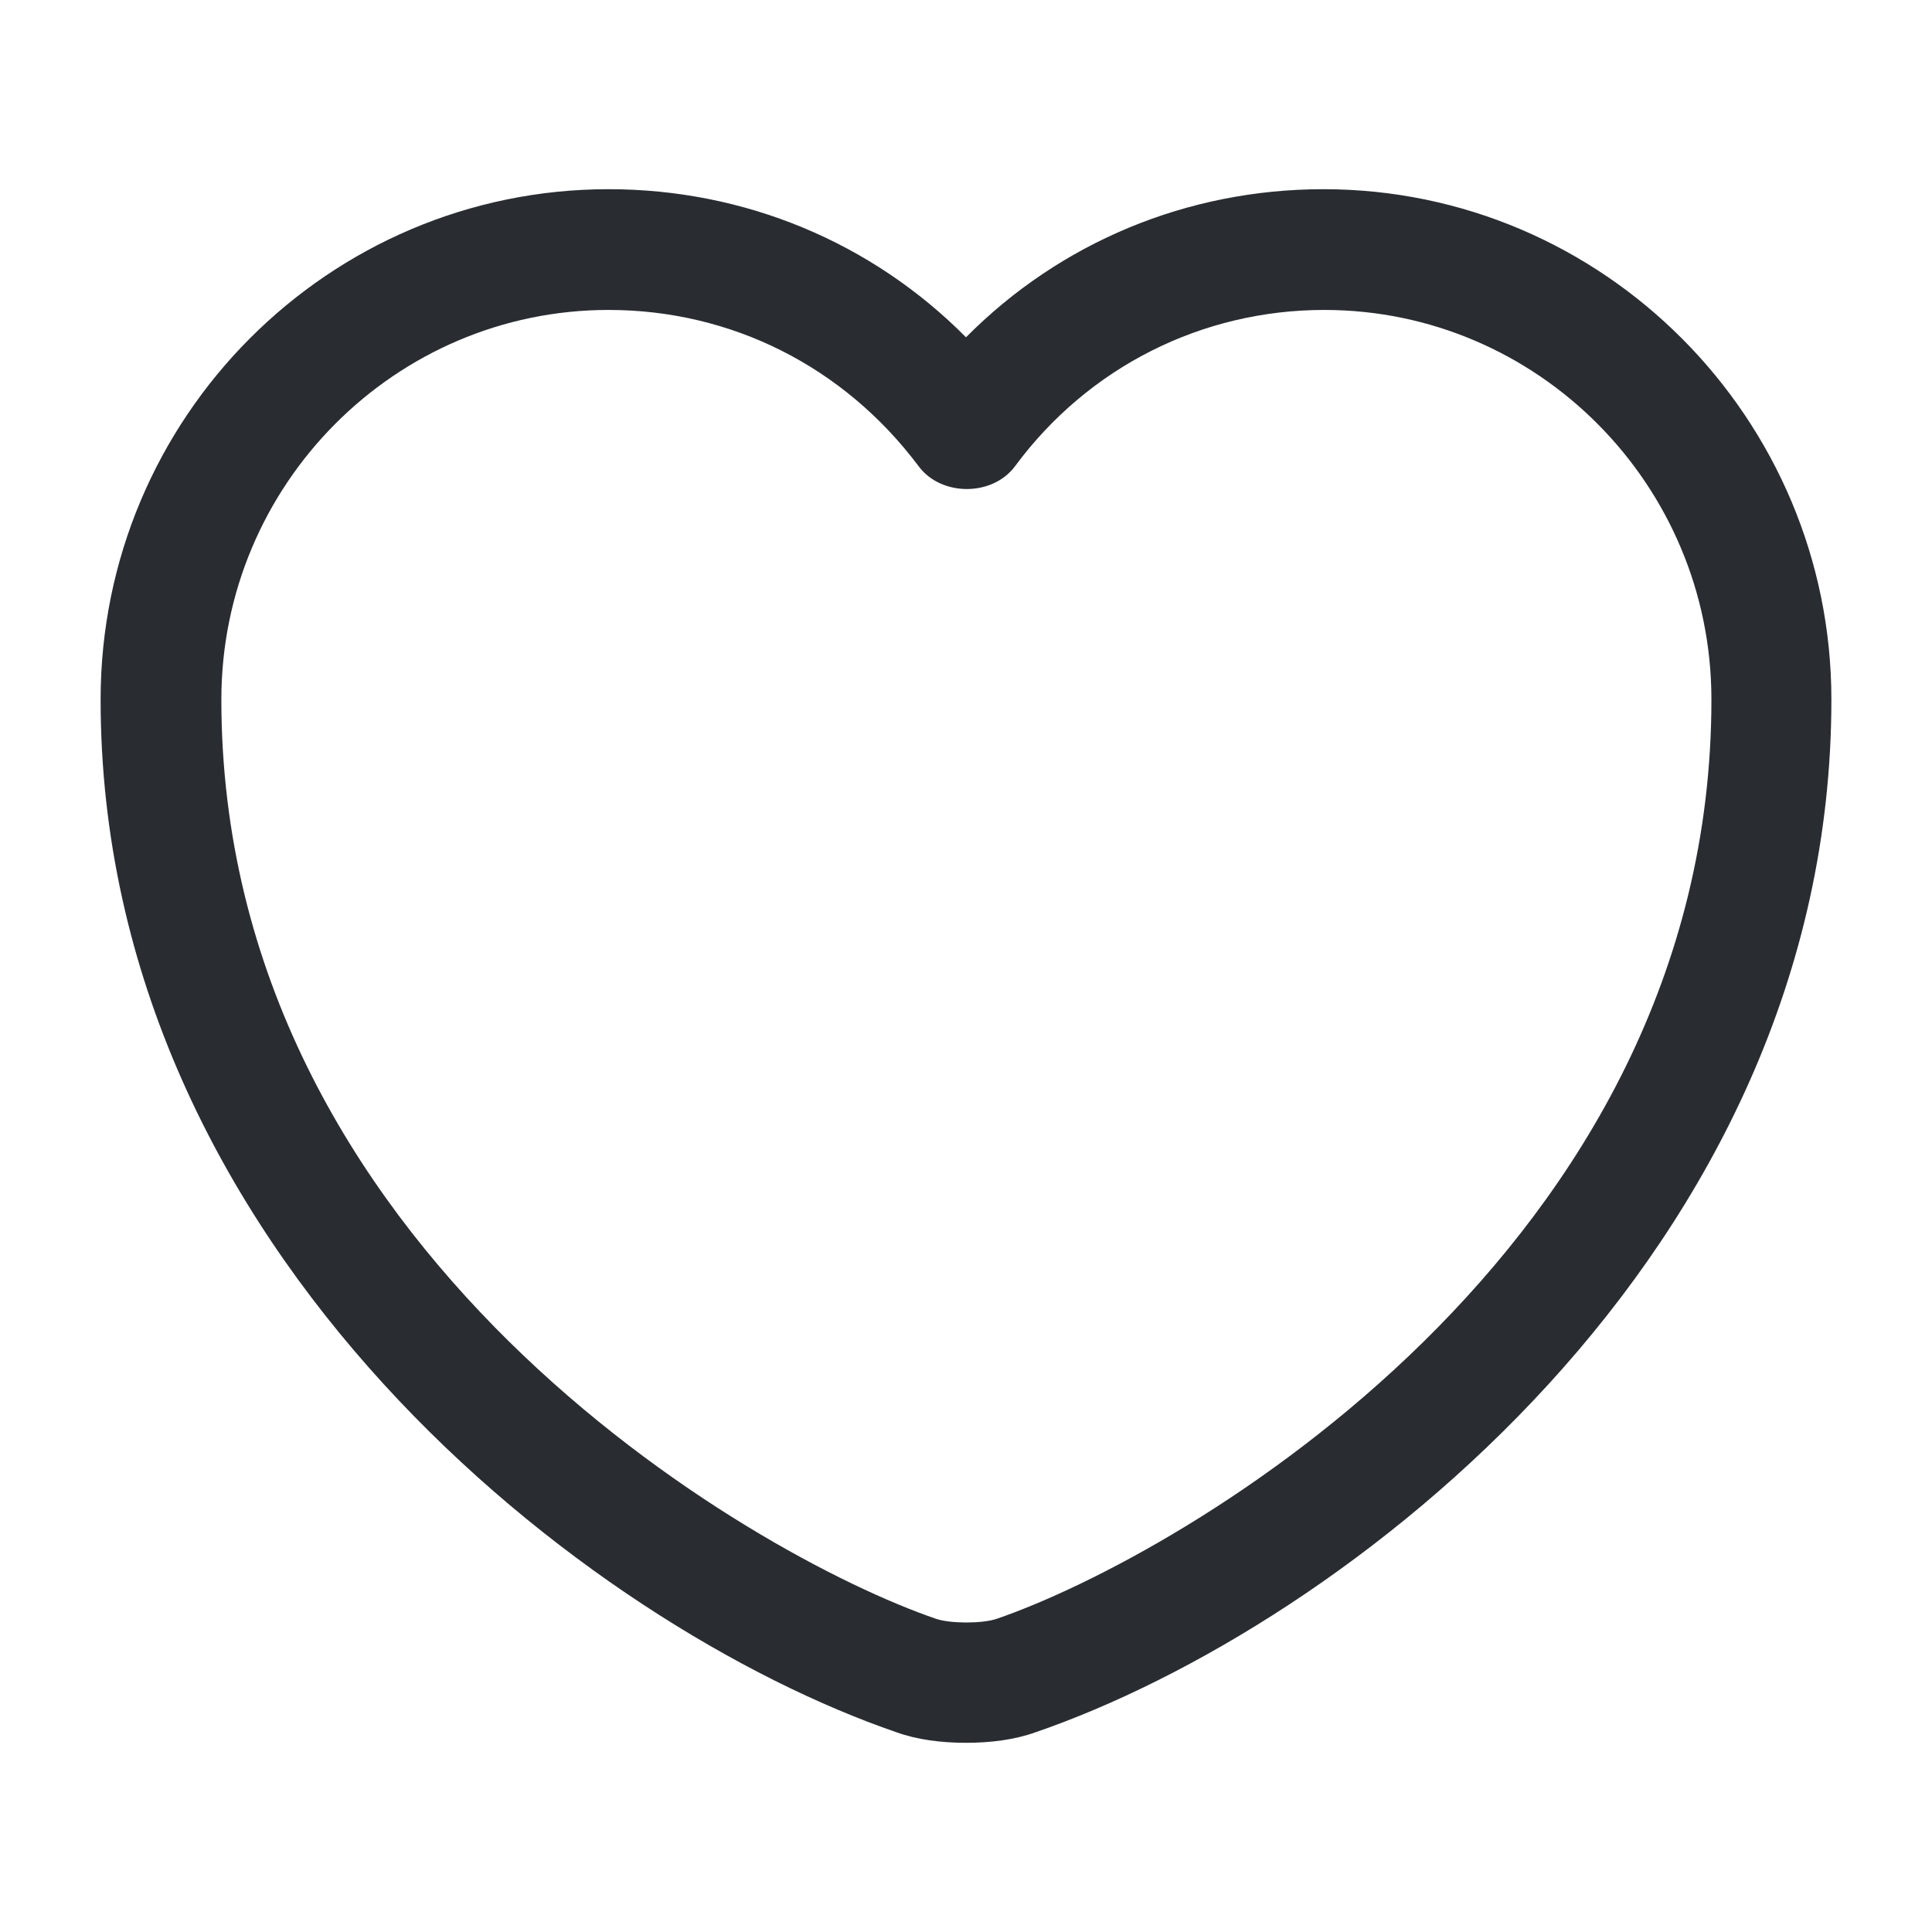 <svg width="40" height="40" viewBox="0 0 40 40" fill="none" xmlns="http://www.w3.org/2000/svg">
<path d="M20 36.083C19.483 36.083 18.983 36.017 18.567 35.867C12.2 33.683 2.083 25.933 2.083 14.483C2.083 8.65 6.8 3.917 12.6 3.917C15.417 3.917 18.05 5.017 20 6.983C21.95 5.017 24.583 3.917 27.4 3.917C33.2 3.917 37.917 8.667 37.917 14.483C37.917 25.95 27.8 33.683 21.433 35.867C21.017 36.017 20.517 36.083 20 36.083ZM12.6 6.417C8.183 6.417 4.583 10.033 4.583 14.483C4.583 25.867 15.533 32.2 19.383 33.517C19.683 33.617 20.333 33.617 20.633 33.517C24.467 32.2 35.433 25.883 35.433 14.483C35.433 10.033 31.833 6.417 27.417 6.417C24.883 6.417 22.533 7.6 21.017 9.65C20.55 10.283 19.483 10.283 19.017 9.65C17.467 7.583 15.133 6.417 12.6 6.417Z" fill="#292D32"/>
</svg>
